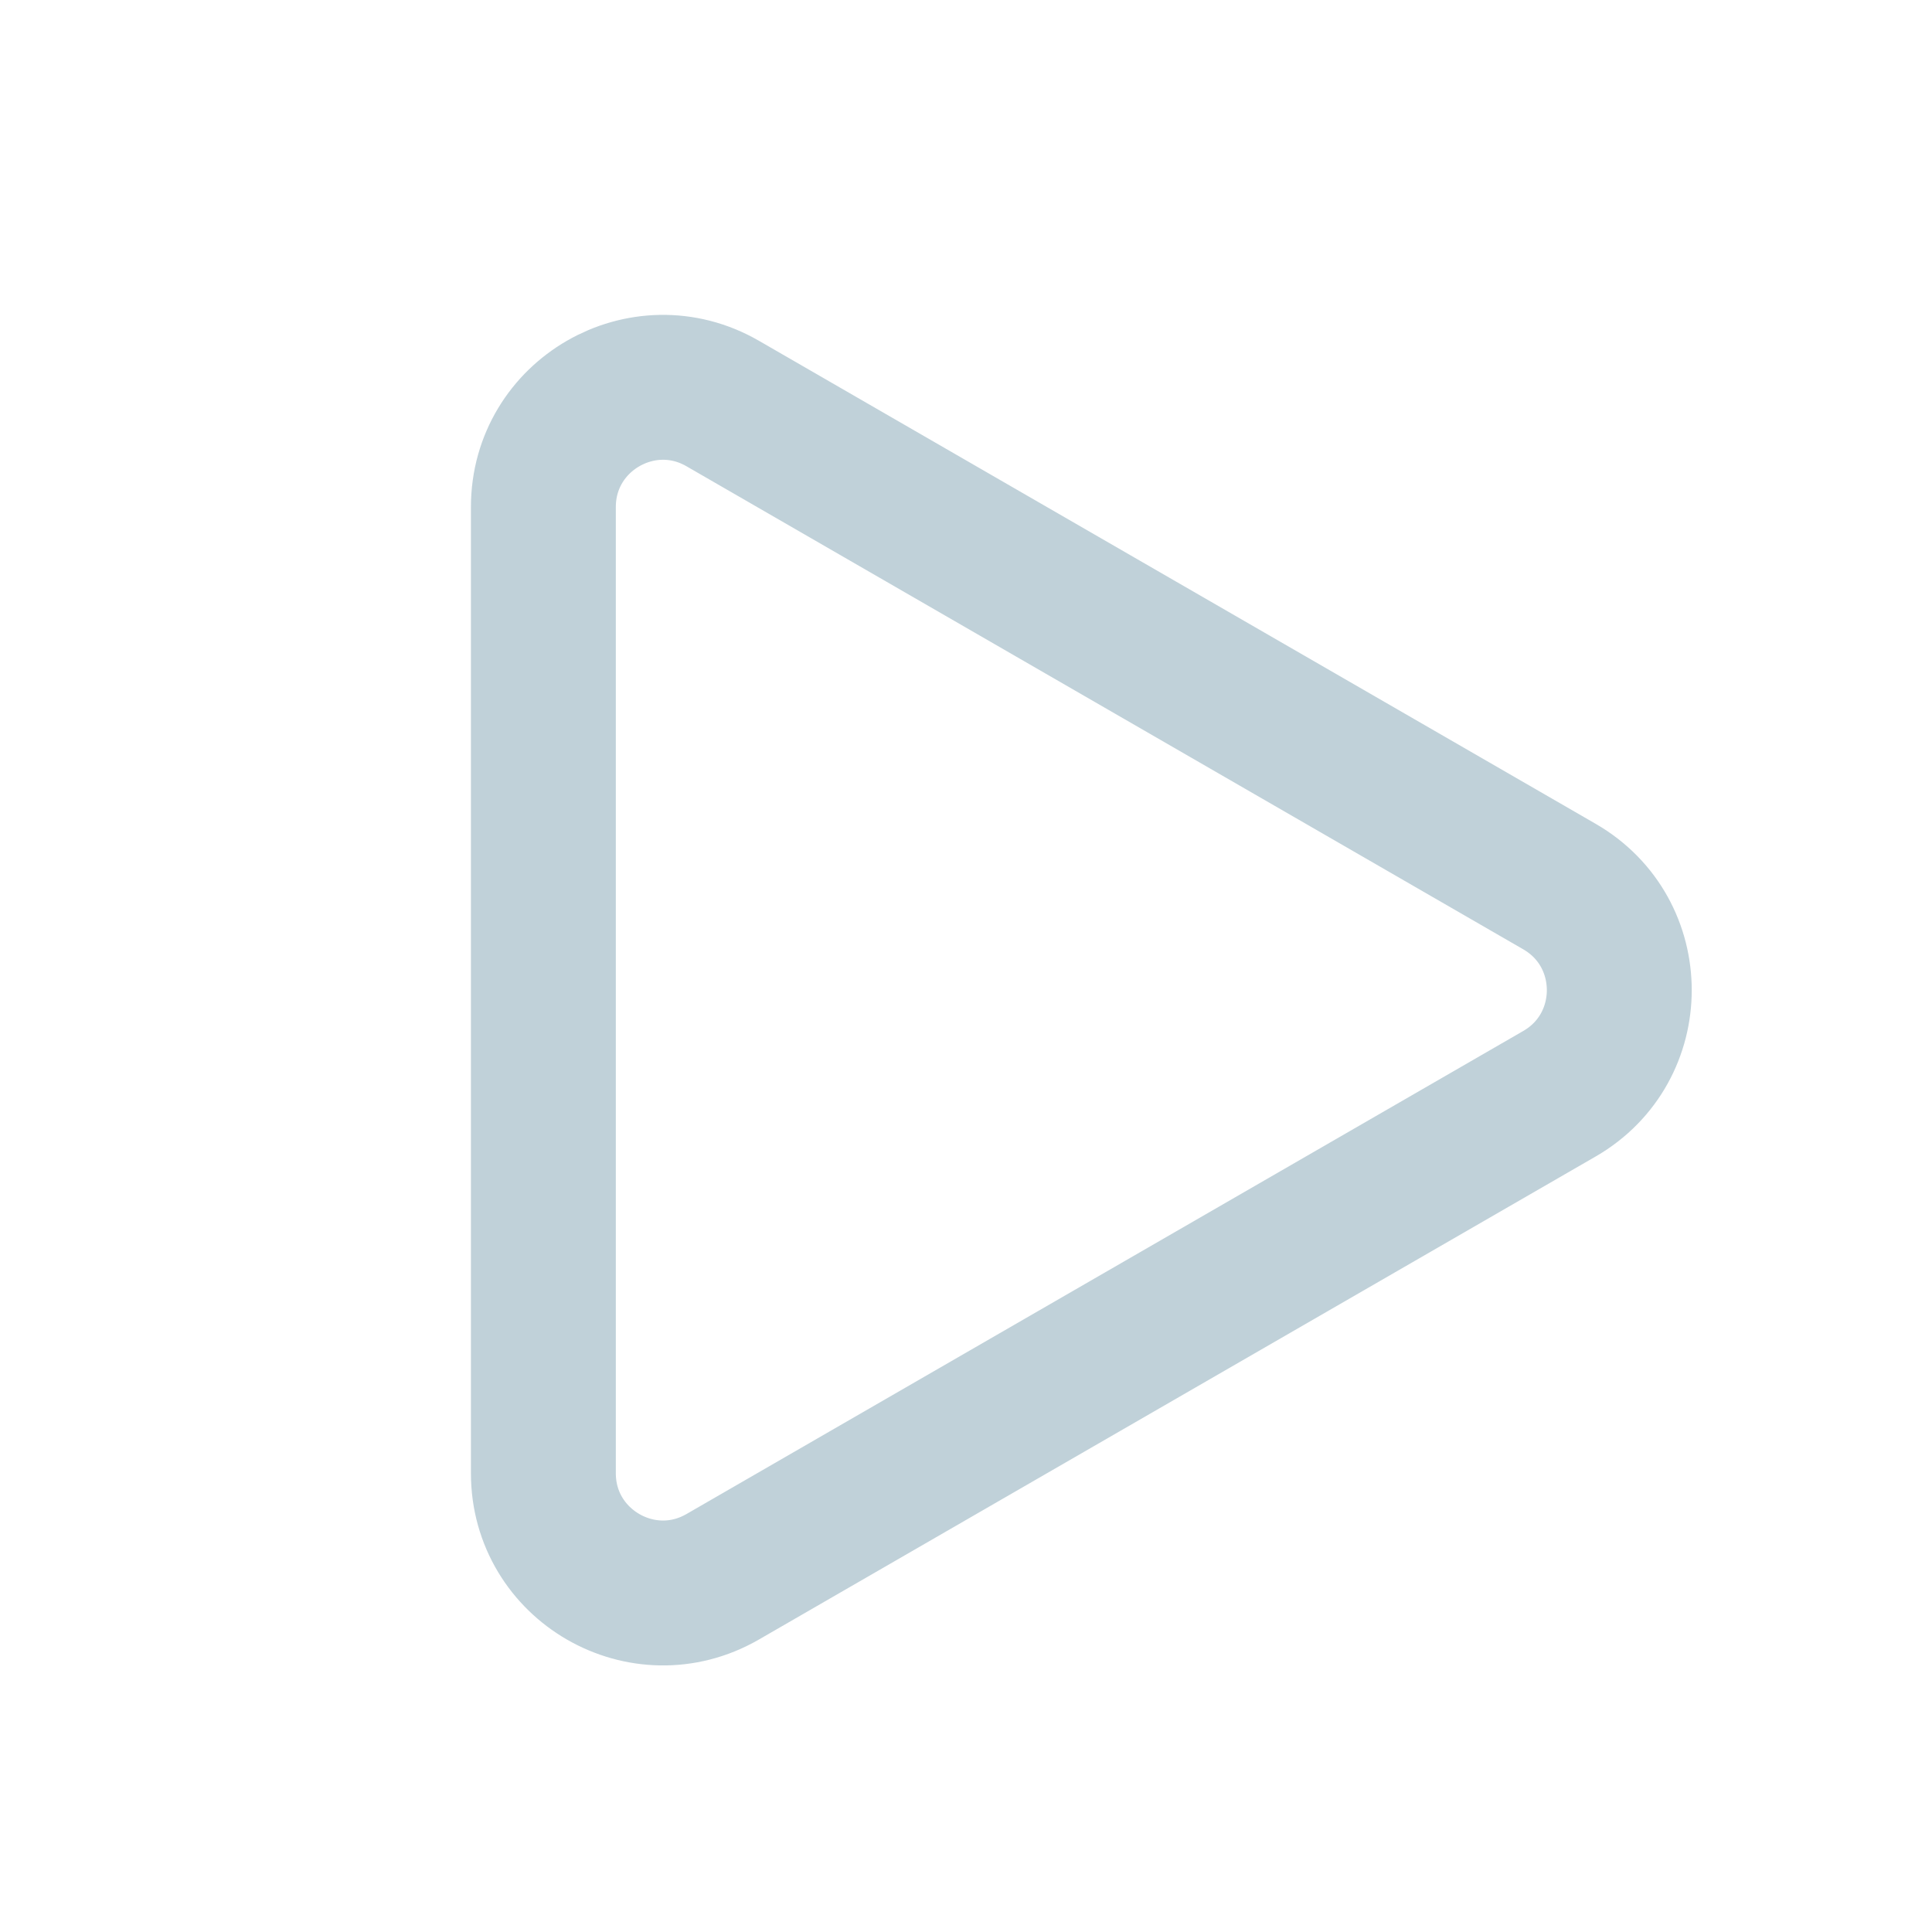 <svg width="20" height="20" viewBox="0 0 20 20" fill="none" xmlns="http://www.w3.org/2000/svg">
    <path d="M16.144 9.178C16.969 9.655 16.969 10.845 16.144 11.322L7.481 16.323C6.656 16.799 5.625 16.204 5.625 15.251L5.625 5.249C5.625 4.296 6.656 3.701 7.481 4.177L16.144 9.178Z" stroke="#C0D1D9" stroke-width="1.5" stroke-linejoin="round"/>
</svg>